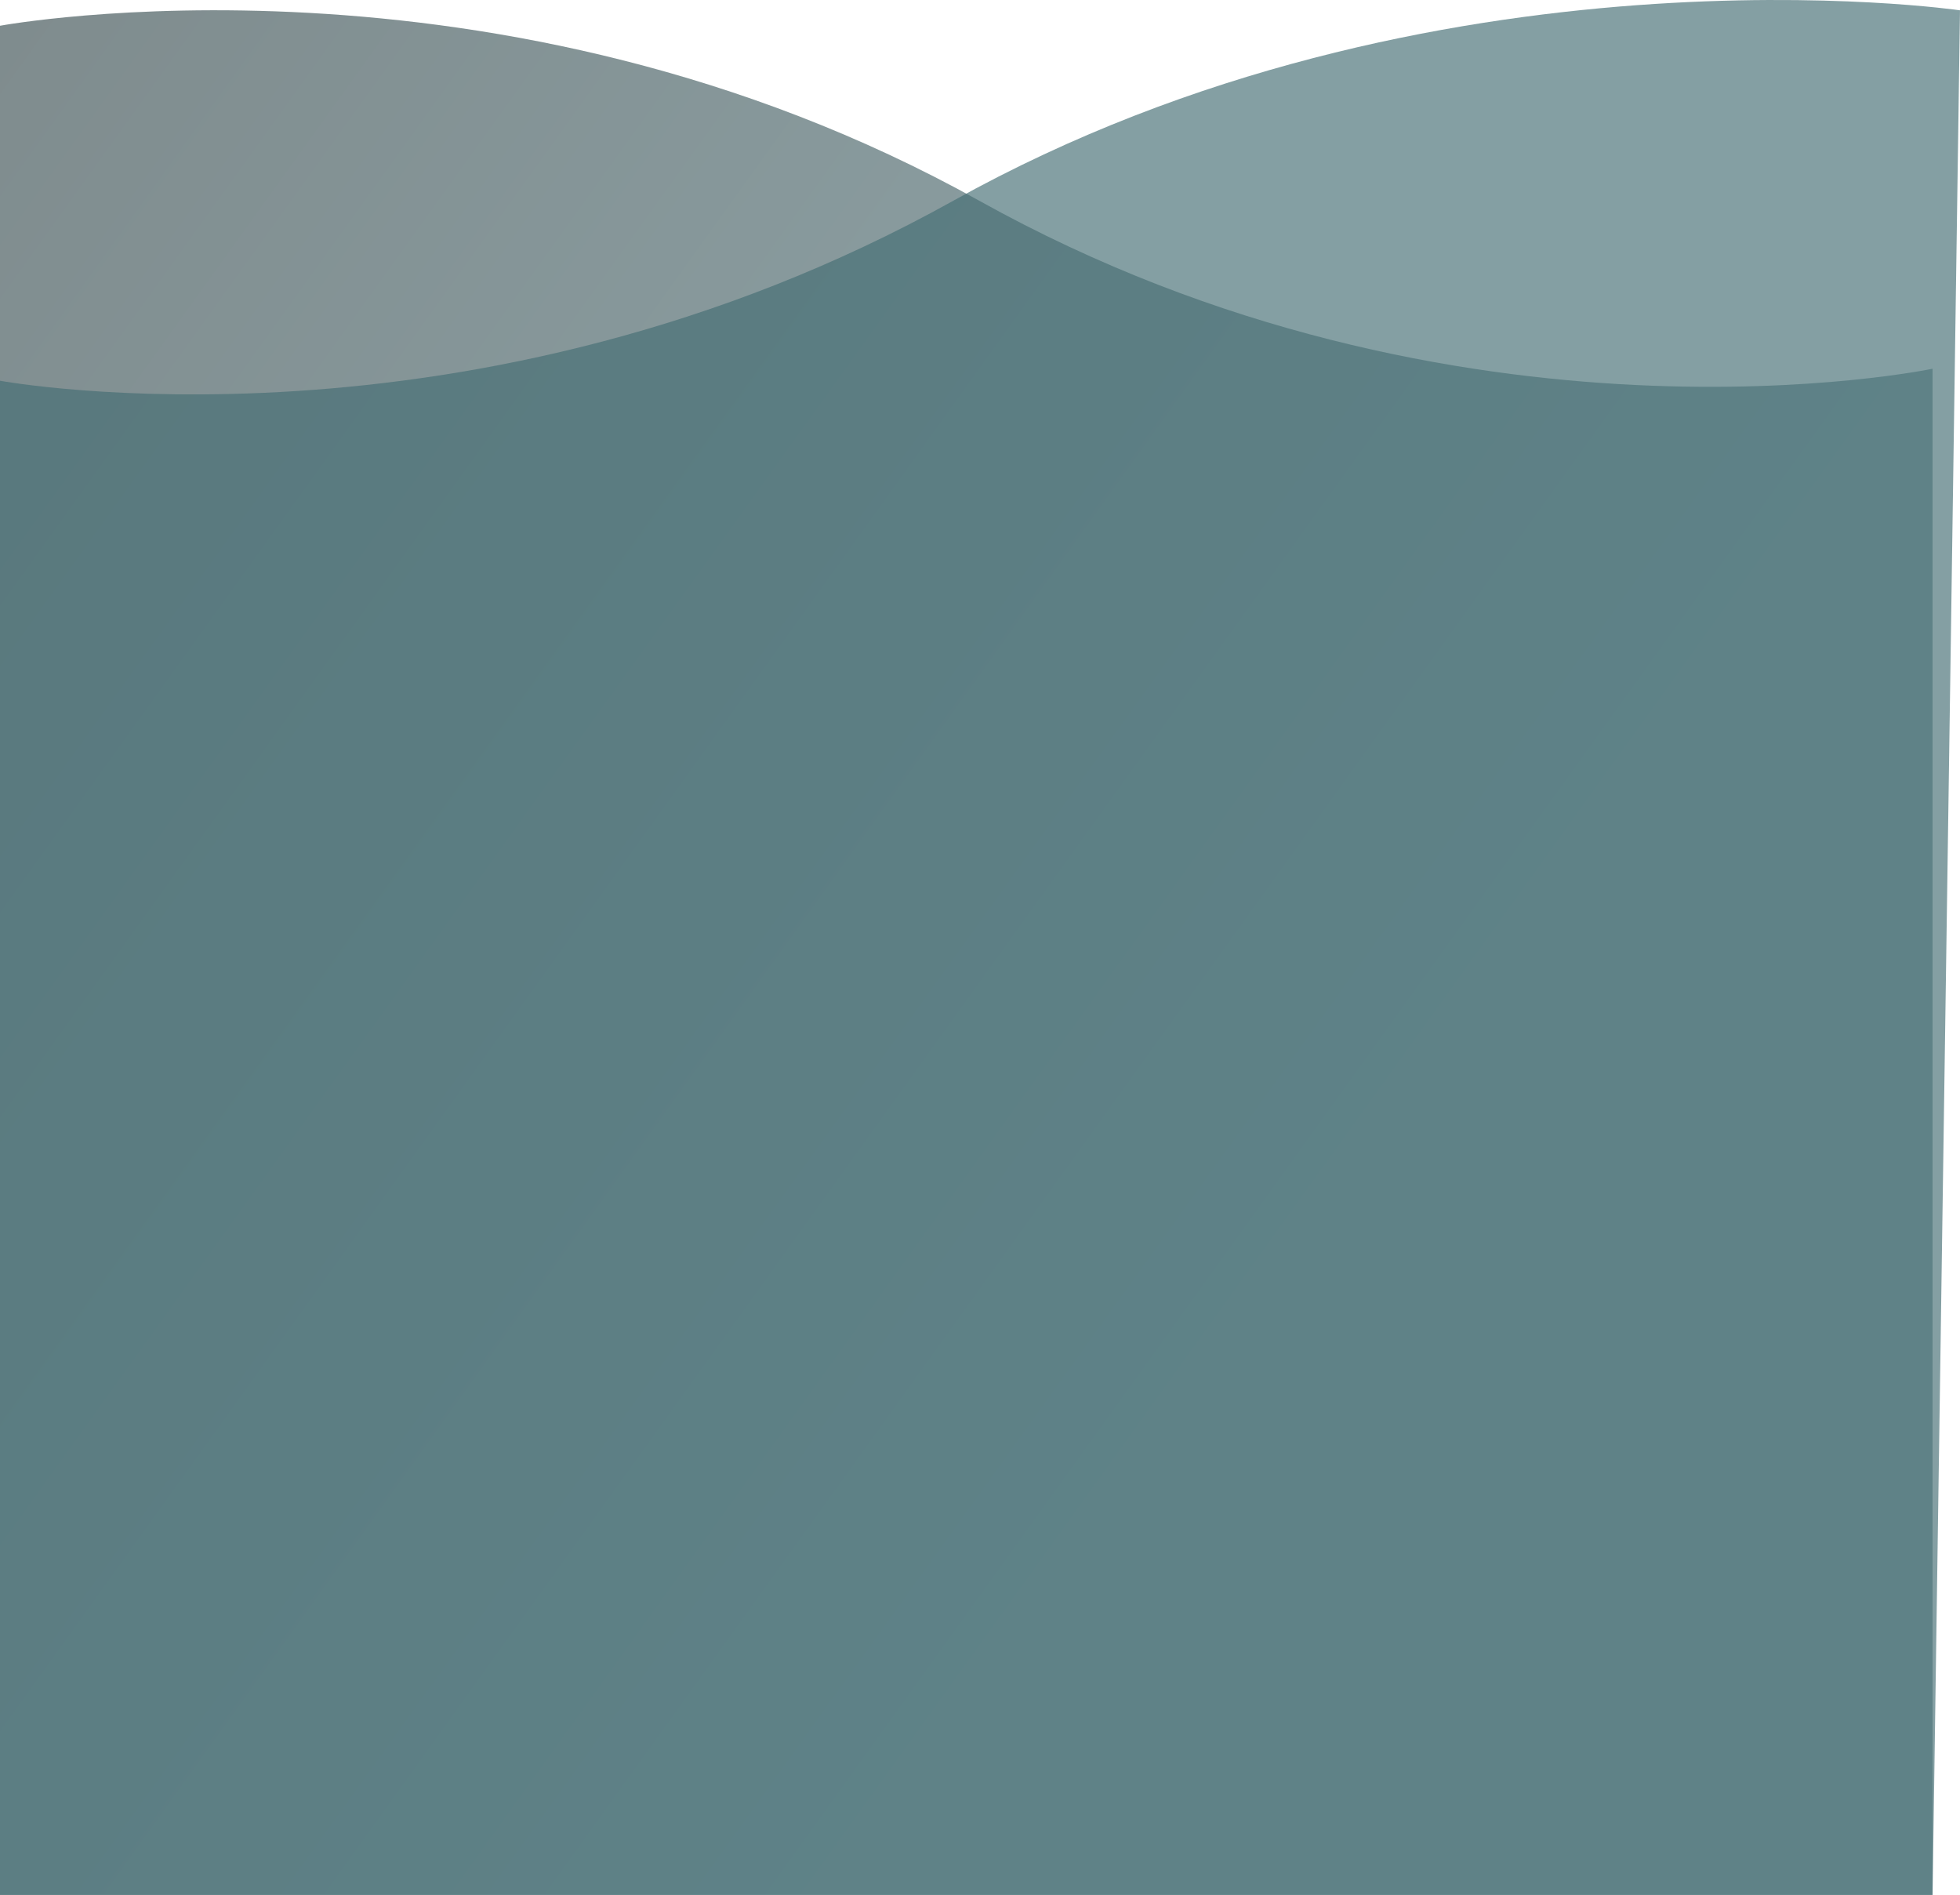 <svg xmlns="http://www.w3.org/2000/svg" xmlns:xlink="http://www.w3.org/1999/xlink" width="381" height="368.341" viewBox="0 0 381 368.341">
  <defs>
    <linearGradient id="linear-gradient" x1="0.83" y1="0.443" x2="0.042" y2="-0.145" gradientUnits="objectBoundingBox">
      <stop offset="0" stop-color="#456d74" stop-opacity="0.588"/>
      <stop offset="1" stop-color="#23373a" stop-opacity="0.588"/>
    </linearGradient>
  </defs>
  <g id="Group_5" data-name="Group 5" transform="translate(1485 626.674)">
    <path id="Path_2" data-name="Path 2" d="M-2121-540.667s97-18,190.333,34S-1745.333-474-1745.333-474v296.667H-2121Z" transform="translate(636 -81)" fill="url(#linear-gradient)"/>
    <path id="Path_3" data-name="Path 3" d="M-1740-543.667s-102.334-15-195.667,37-185.333,35-185.333,35v294.333h375.667Z" transform="translate(636 -81)" fill="rgba(69,109,116,0.66)"/>
  </g>
</svg>
